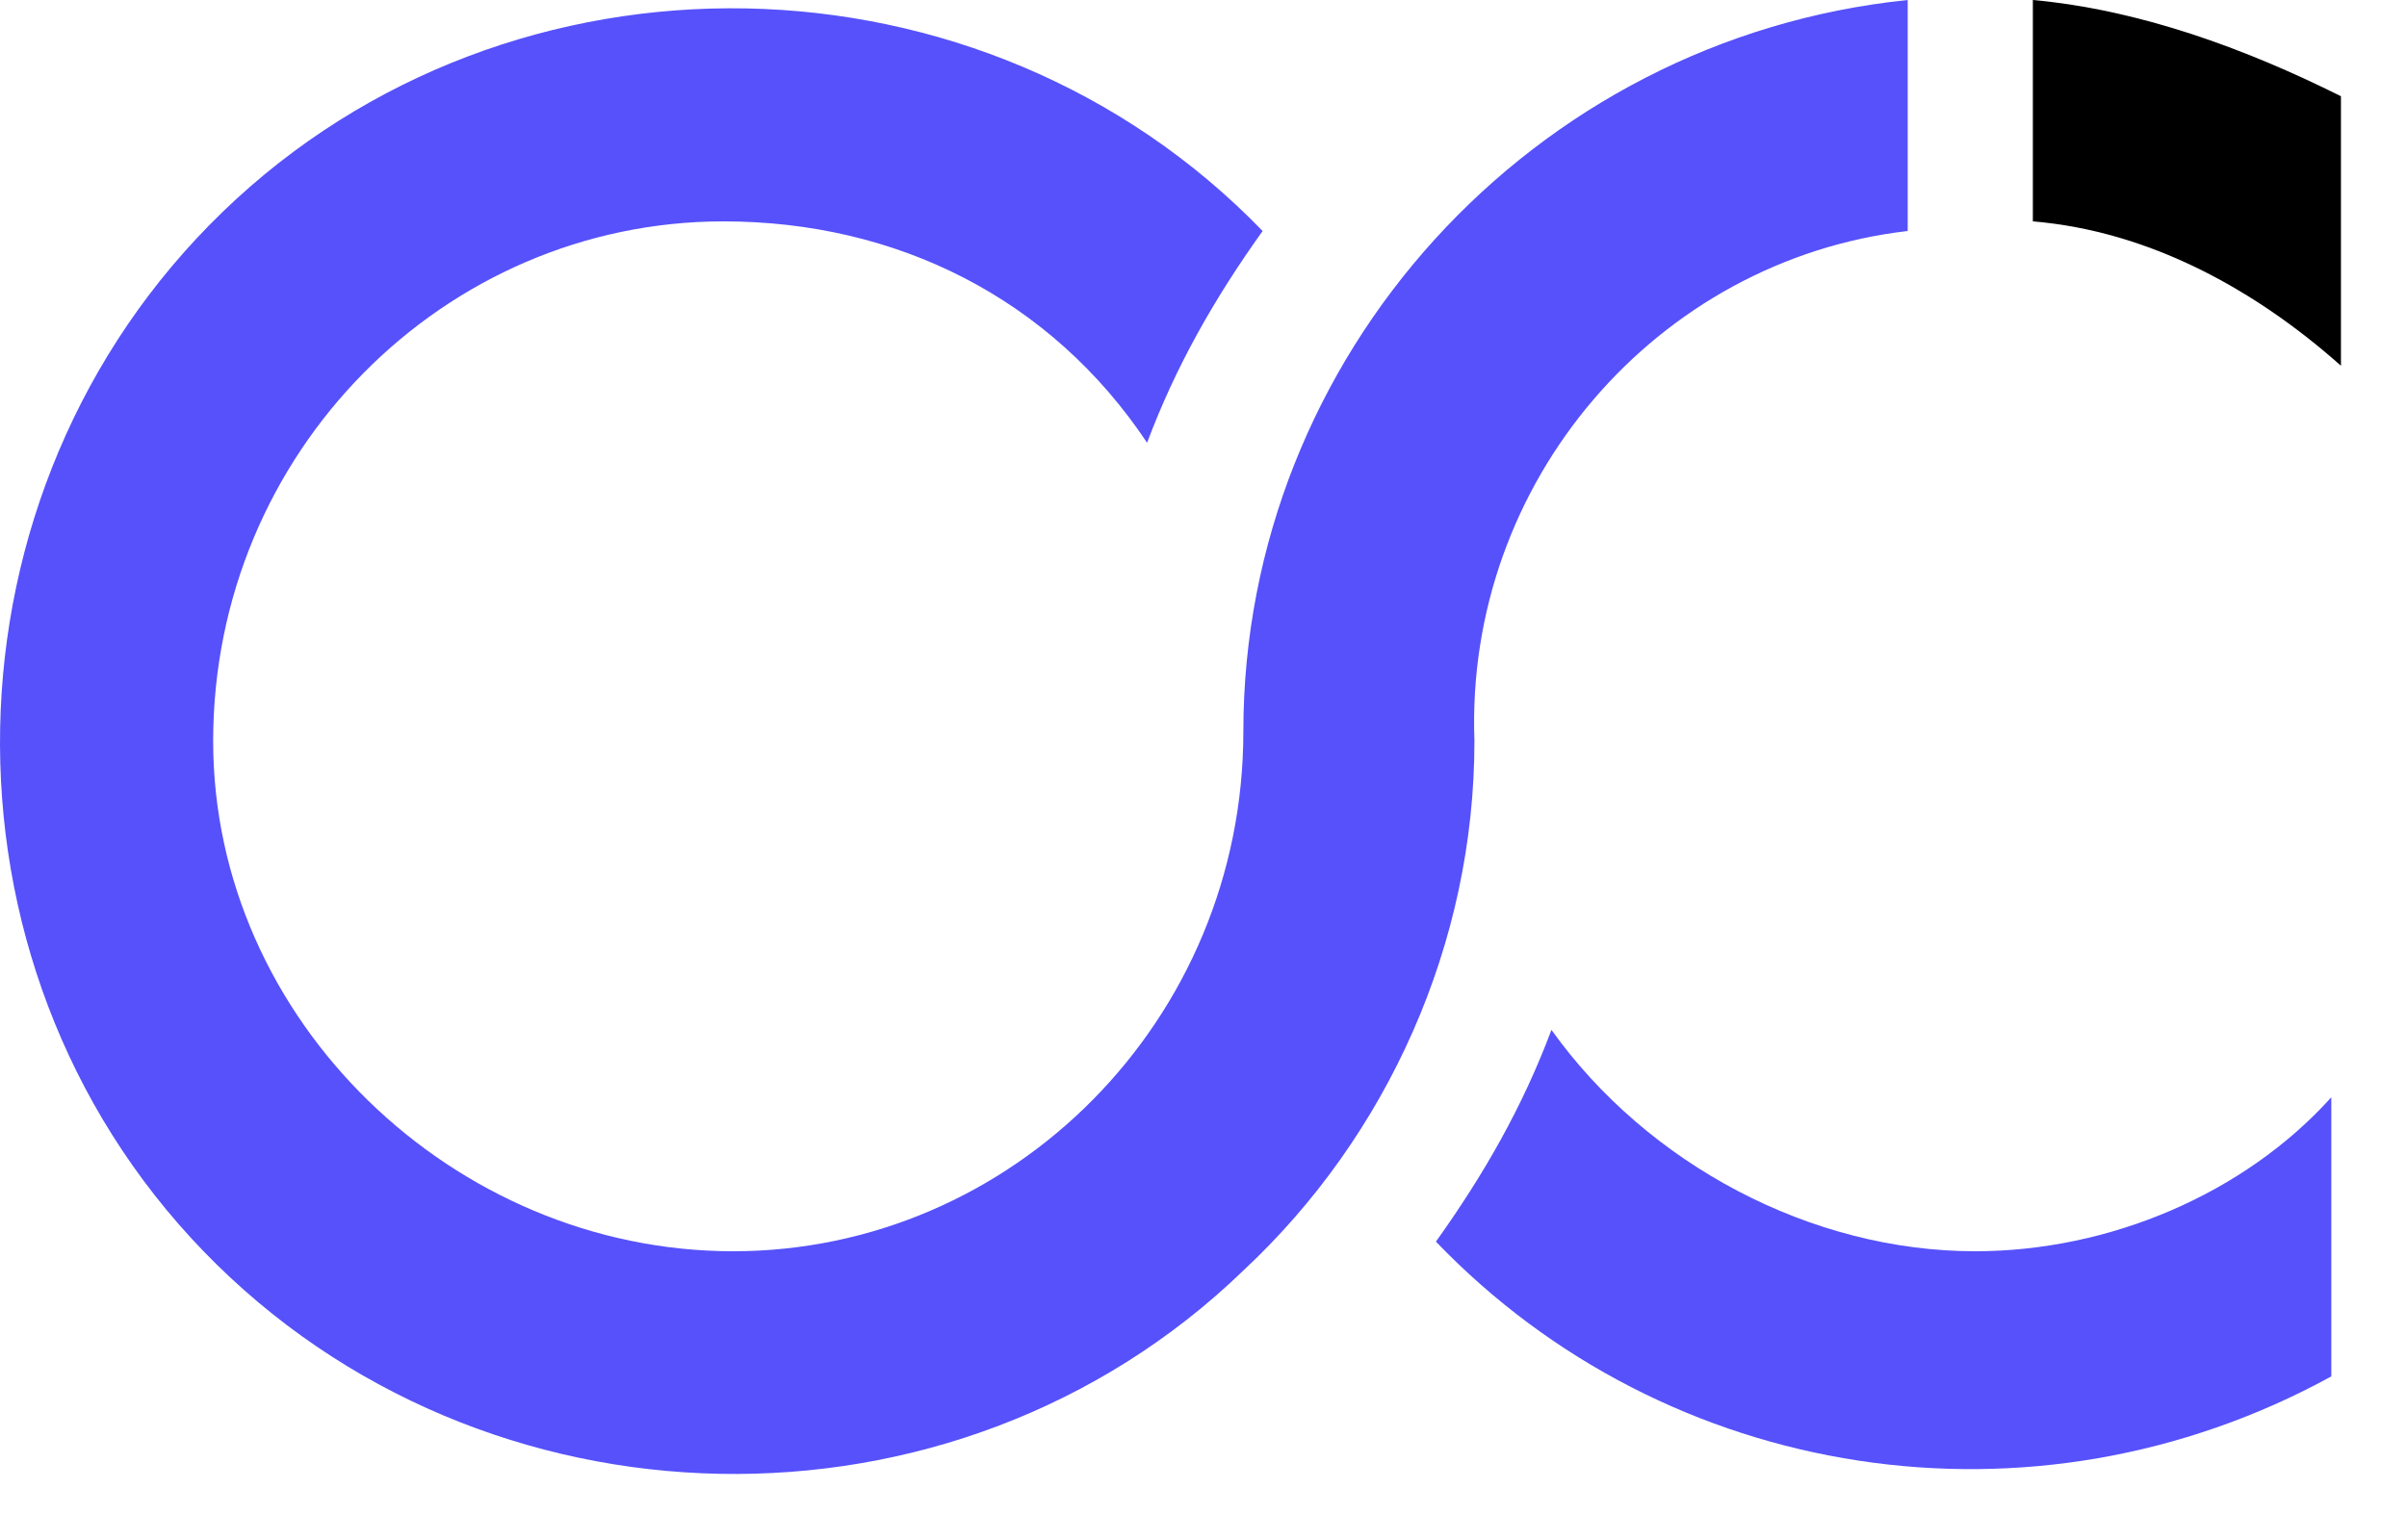<svg width="25" height="16" viewBox="0 0 25 16" fill="none" xmlns="http://www.w3.org/2000/svg">
<path d="M21.114 0V2.3C22.314 2.4 23.414 3 24.314 3.8V1C23.314 0.5 22.214 0.1 21.114 0Z" fill="black"/>
<path d="M19.814 2.4V0C15.914 0.4 12.914 3.7 12.914 7.6C12.914 10.6 10.514 13 7.614 13C4.714 13 2.214 10.6 2.214 7.7C2.214 4.7 4.614 2.3 7.514 2.3C9.314 2.3 10.914 3.1 11.914 4.6C12.214 3.8 12.614 3.1 13.114 2.4C10.214 -0.6 5.314 -0.7 2.314 2.2C-0.686 5.1 -0.786 10 2.114 13C5.014 16 9.914 16.1 12.914 13.2C14.414 11.8 15.314 9.8 15.314 7.7C15.214 5 17.214 2.7 19.814 2.4Z" fill="#5651FB"/>
<path d="M20.514 13C18.814 13 17.114 12.1 16.114 10.7C15.814 11.5 15.414 12.2 14.914 12.9C17.314 15.4 21.114 16 24.214 14.3V11.4C23.314 12.4 21.914 13 20.514 13Z" fill="#5651FB"/>
</svg>
